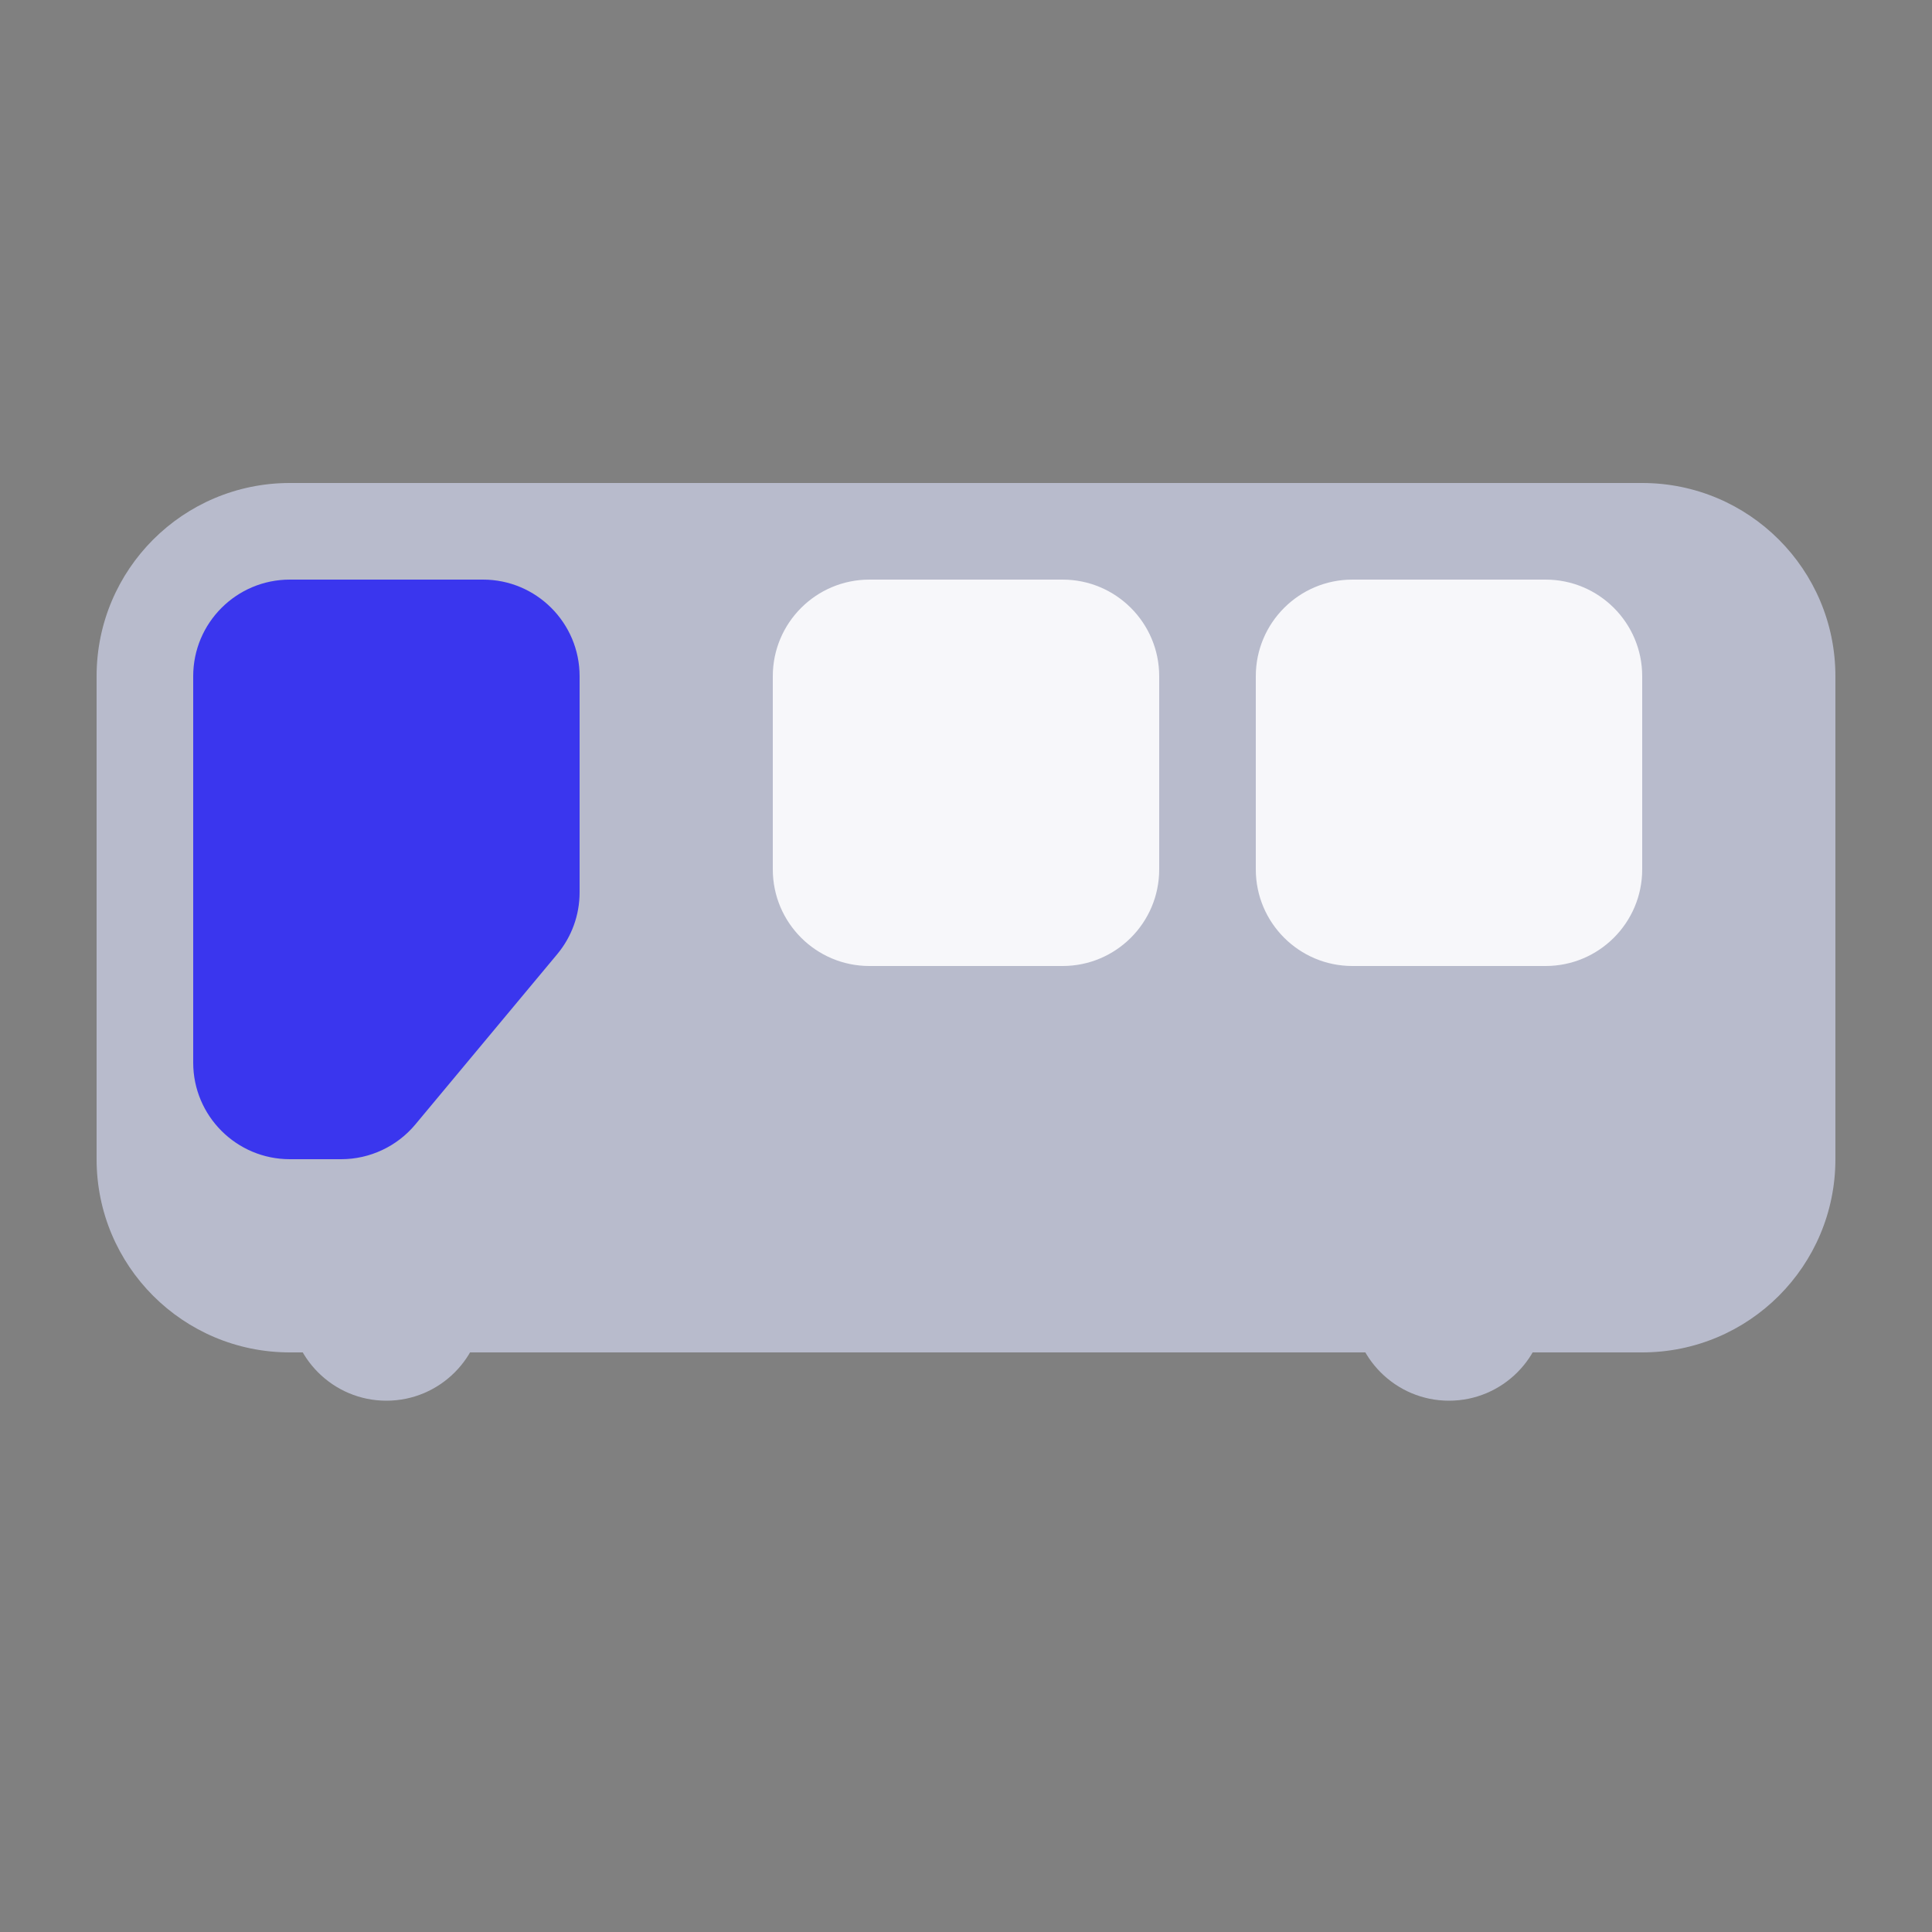 <?xml version="1.0" encoding="UTF-8"?>
<svg width="20px" height="20px" viewBox="0 0 20 20" version="1.1" xmlns="http://www.w3.org/2000/svg" xmlns:xlink="http://www.w3.org/1999/xlink">
    <rect x="0" y="0" width="20" height="20" fill="#808080" stroke="none"/>
    <title>切片</title>
    <g id="DO-IT" stroke="none" stroke-width="1" fill="none" fill-rule="evenodd">
        <g id="DOIT视觉规范" transform="translate(-134, -756)">
            <g id="doit-icon-travelling-expenses" transform="translate(134, 756)">
                <rect id="矩形" fill-opacity="0" fill="#FFFFFF" x="0" y="0" width="20" height="20"></rect>
                <path d="M3,5 L17,5 C18.105,5 19,5.895 19,7 L19,12 C19,13.105 18.105,14 17,14 L3,14 C1.895,14 1,13.105 1,12 L1,7 C1,5.895 1.895,5 3,5 Z" id="矩形" fill="#B8BBCC"></path>
                <path d="M4,12 C4.552,12 5,12.448 5,13 L5,13.5 C5,14.052 4.552,14.5 4,14.5 C3.448,14.5 3,14.052 3,13.5 L3,13 C3,12.448 3.448,12 4,12 Z" id="直线-10" fill="#B8BBCC" fill-rule="nonzero"></path>
                <path d="M15,12 C15.552,12 16,12.448 16,13 L16,13.5 C16,14.052 15.552,14.5 15,14.5 C14.448,14.5 14,14.052 14,13.5 L14,13 C14,12.448 14.448,12 15,12 Z" id="直线-10" fill="#B8BBCC" fill-rule="nonzero"></path>
                <path d="M3,6 L5,6 C5.552,6 6,6.448 6,7 L6,9.238 C6,9.472 5.918,9.698 5.768,9.878 L4.3,11.64 C4.11,11.868 3.828,12 3.532,12 L3,12 C2.448,12 2,11.552 2,11 L2,7 C2,6.448 2.448,6 3,6 Z" id="矩形" fill="#3A36EE"></path>
                <path d="M9,6 L11,6 C11.552,6 12,6.448 12,7 L12,9 C12,9.552 11.552,10 11,10 L9,10 C8.448,10 8,9.552 8,9 L8,7 C8,6.448 8.448,6 9,6 Z" id="矩形" fill="#F7F7FA"></path>
                <path d="M14,6 L16,6 C16.552,6 17,6.448 17,7 L17,9 C17,9.552 16.552,10 16,10 L14,10 C13.448,10 13,9.552 13,9 L13,7 C13,6.448 13.448,6 14,6 Z" id="矩形" fill="#F7F7FA"></path>
            </g>
        </g>
    </g>
</svg>